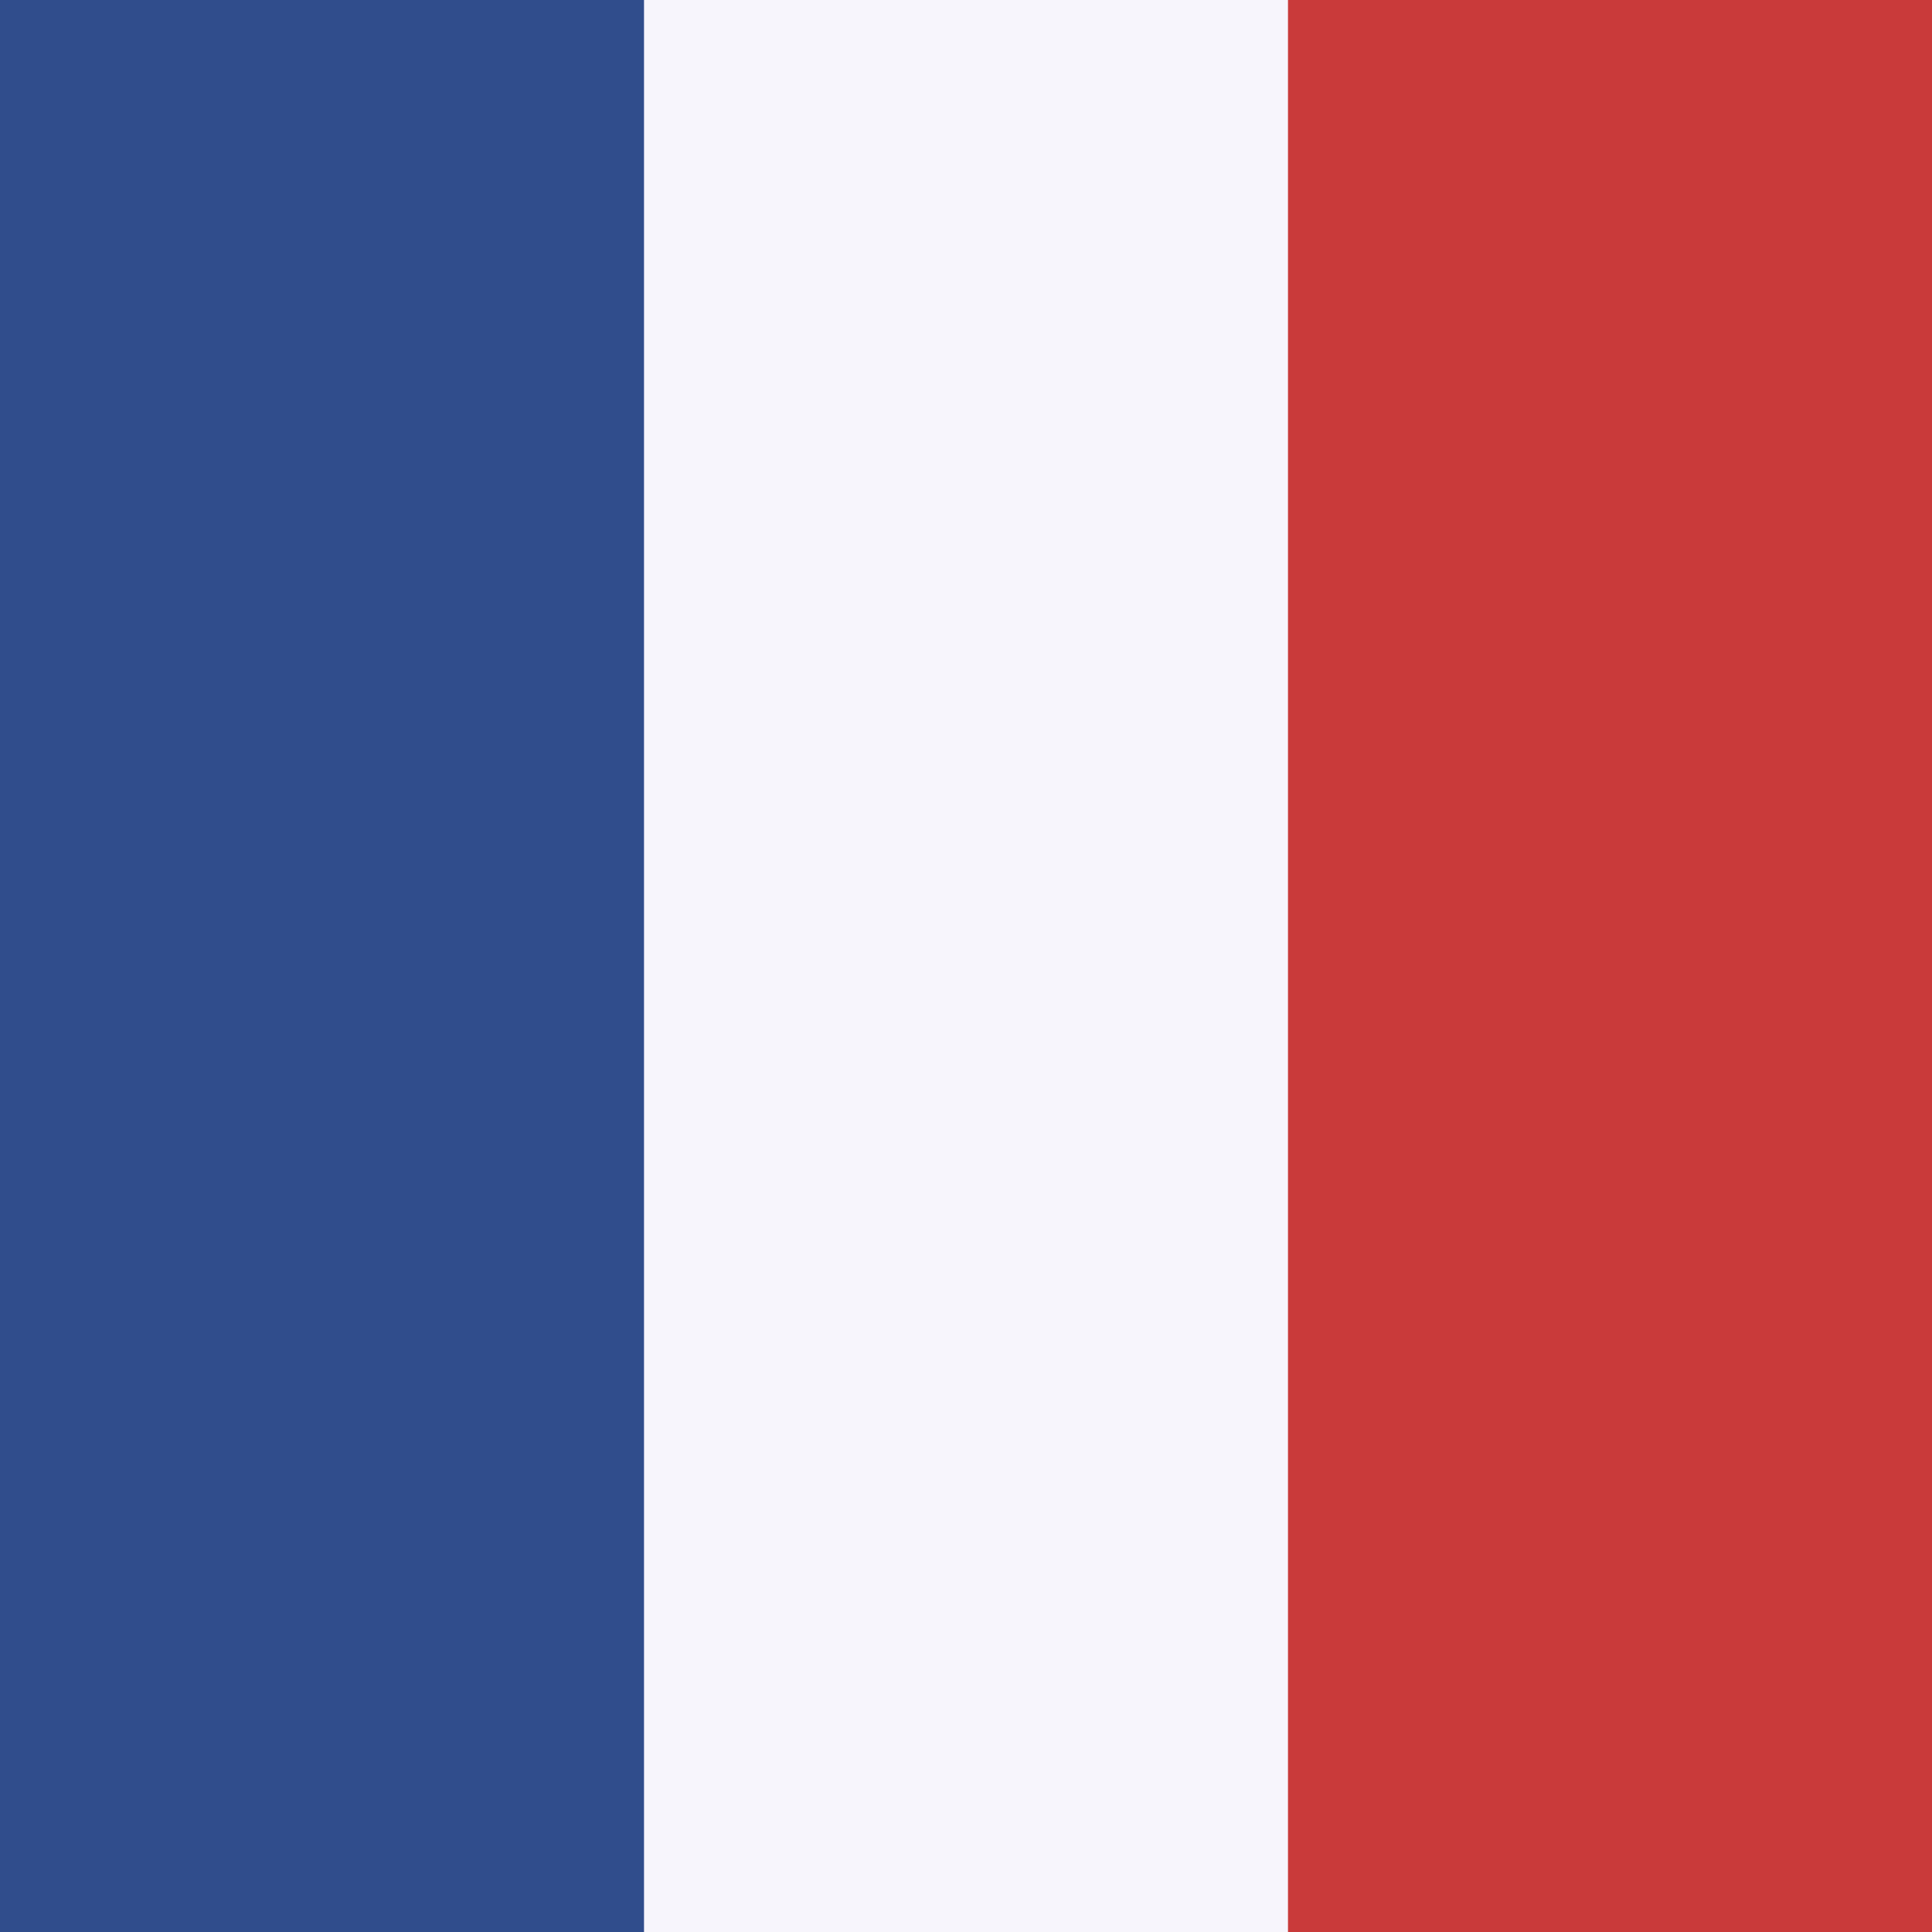 <svg xmlns="http://www.w3.org/2000/svg" height="512" width="512" viewBox="0 0 512 512">
  <g fill-rule="evenodd" stroke-width="1pt" fill="#302d35">
    <path fill="#f7f5fc" d="M0 0h512v512H0z"></path>
    <path fill="#304d8c" d="M0 0h170.67v512H0z"></path>
    <path fill="#c93a3a" d="M341.33 0H512v512H341.33z"></path>
  </g>
</svg>